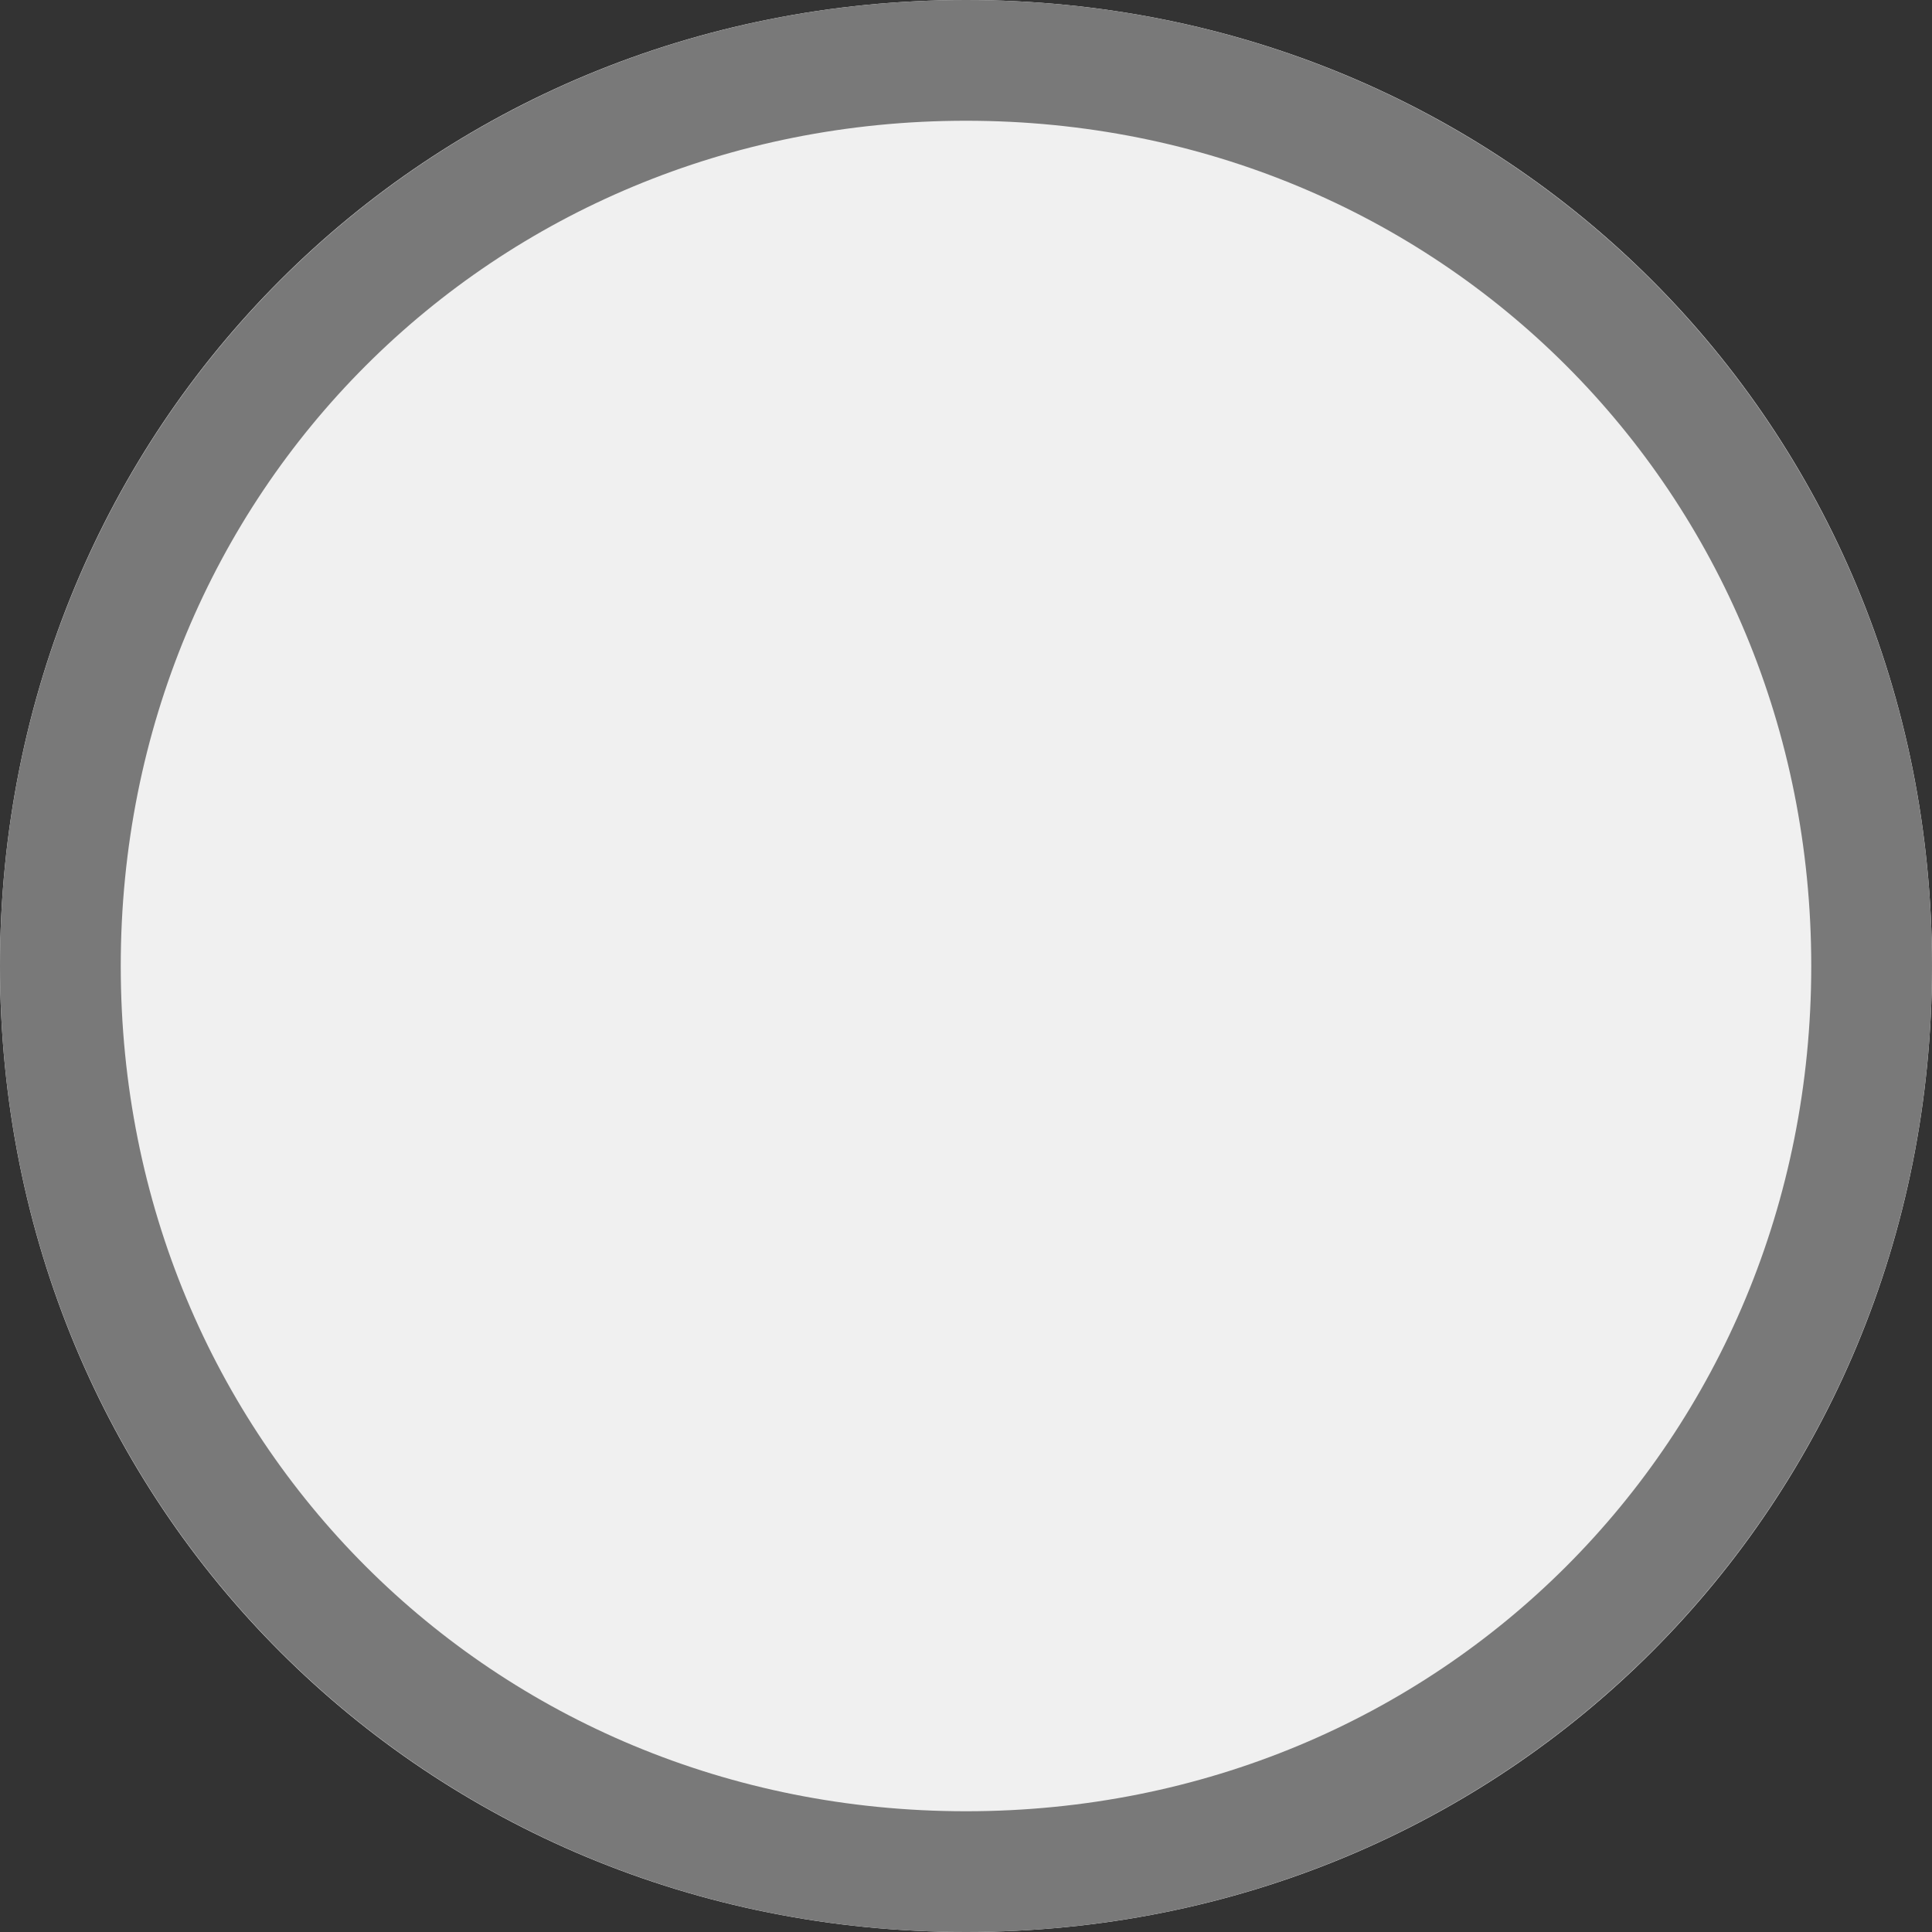 ﻿<?xml version="1.0" encoding="utf-8"?>
<svg version="1.1" xmlns:xlink="http://www.w3.org/1999/xlink" width="16px" height="16px" viewBox="15 55  16 16" xmlns="http://www.w3.org/2000/svg">
  <rect x="15" y="55" width="16" height="16" fill="#333333" stroke="none"/>
  <path d="M 23 55  C 27.48 55  31 58.52  31 63  C 31 67.48  27.48 71  23 71  C 18.52 71  15 67.48  15 63  C 15 58.52  18.52 55  23 55  Z " fill-rule="nonzero" fill="#f0f0f0" stroke="none" />
  <path d="M 23 55.5  C 27.2 55.5  30.5 58.8  30.5 63  C 30.5 67.2  27.2 70.5  23 70.5  C 18.8 70.5  15.5 67.2  15.5 63  C 15.5 58.8  18.8 55.5  23 55.5  Z " stroke-width="1" stroke="#797979" fill="none" />
</svg>